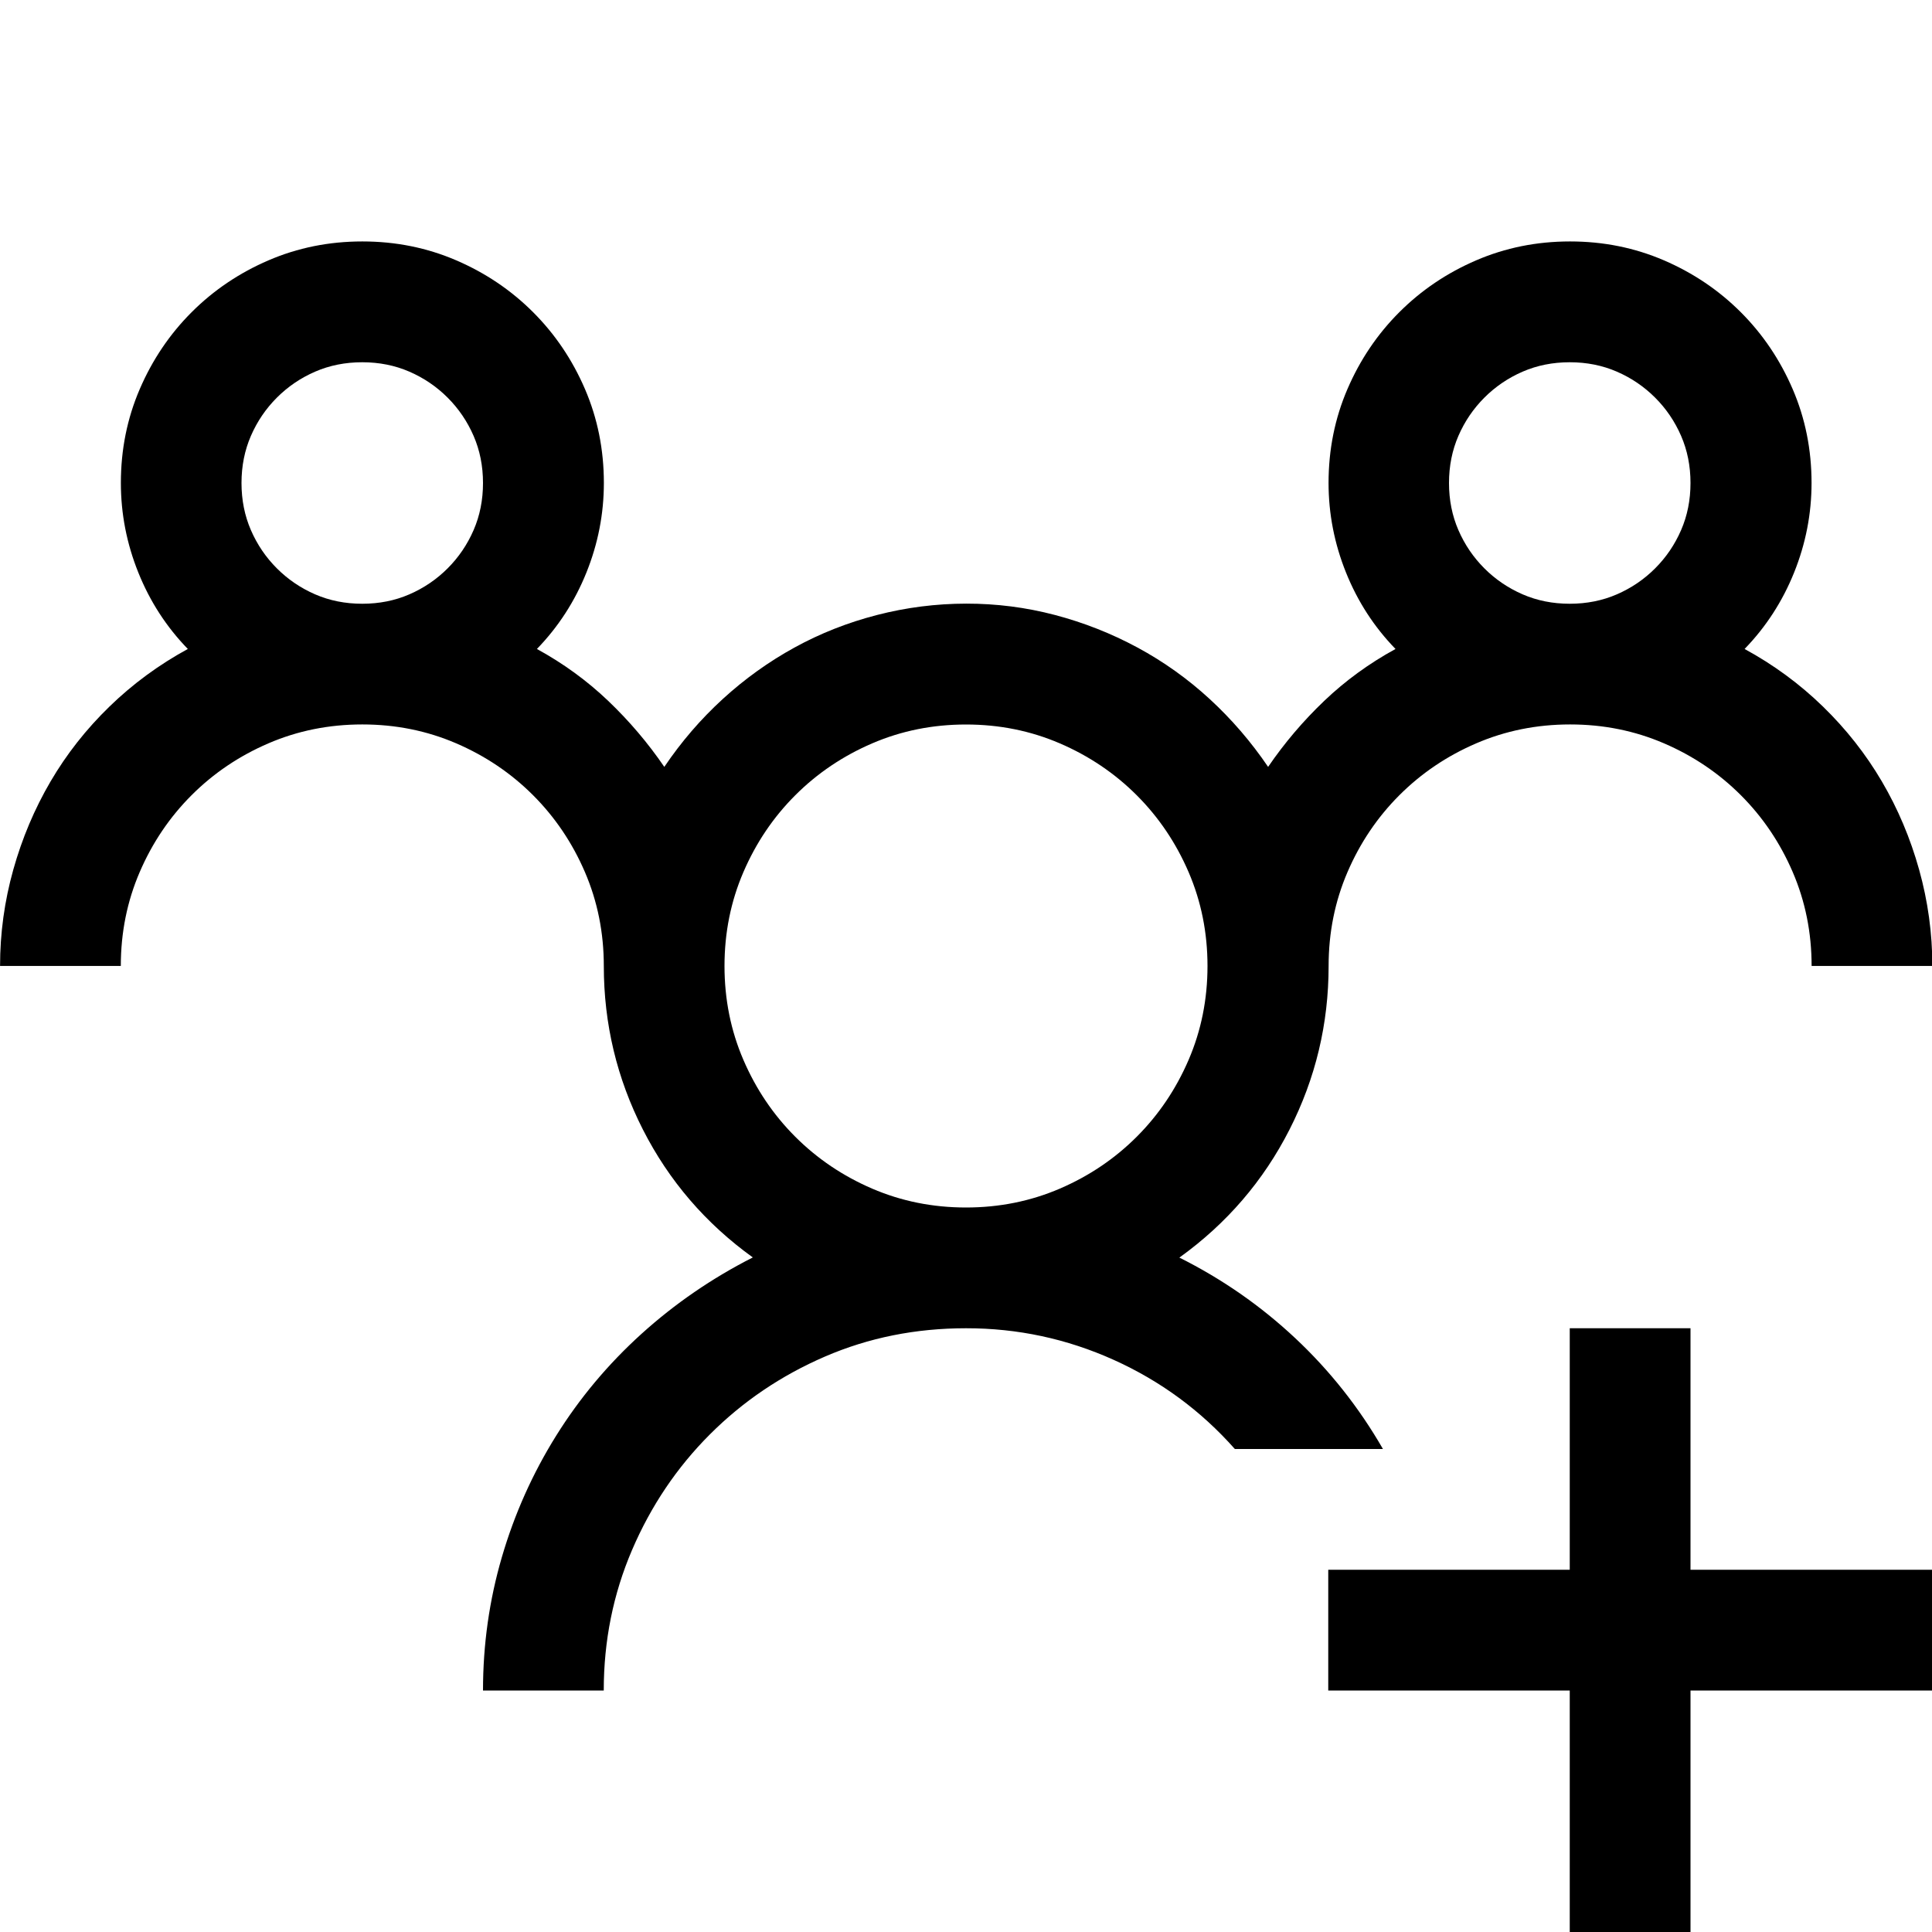 <!-- Generated by IcoMoon.io -->
<svg version="1.1" xmlns="http://www.w3.org/2000/svg" width="32" height="32" viewBox="0 0 32 32">
<title>uniEE3D</title>
<path d="M19.531 20.828q1.063 0.531 1.922 1.336t1.453 1.836h-2.453q-0.844-0.953-2.008-1.477t-2.445-0.523q-1.25 0-2.336 0.469t-1.906 1.289-1.289 1.914-0.469 2.328h-2q0-1.141 0.313-2.211t0.898-2.008 1.414-1.688 1.844-1.266q-1.172-0.844-1.82-2.117t-0.648-2.711q0-0.828-0.313-1.555t-0.859-1.273-1.273-0.859-1.555-0.313-1.555 0.313-1.273 0.859-0.859 1.273-0.313 1.555h-2q0-0.813 0.219-1.594t0.617-1.461 0.977-1.242 1.297-0.953q-0.531-0.547-0.82-1.266t-0.289-1.484q0-0.828 0.313-1.555t0.859-1.273 1.273-0.859 1.555-0.313 1.555 0.313 1.273 0.859 0.859 1.273 0.313 1.555q0 0.766-0.289 1.484t-0.82 1.266q0.656 0.359 1.18 0.859t0.93 1.094q0.422-0.625 0.969-1.125t1.188-0.852 1.367-0.539 1.477-0.188 1.469 0.188 1.367 0.539 1.195 0.852 0.969 1.125q0.406-0.594 0.93-1.094t1.18-0.859q-0.531-0.547-0.82-1.266t-0.289-1.484q0-0.828 0.313-1.555t0.859-1.273 1.273-0.859 1.555-0.313 1.555 0.313 1.273 0.859 0.859 1.273 0.313 1.555q0 0.766-0.289 1.484t-0.82 1.266q0.719 0.391 1.297 0.953t0.977 1.242 0.617 1.461 0.219 1.594h-2q0-0.828-0.313-1.555t-0.859-1.273-1.273-0.859-1.555-0.313-1.555 0.313-1.273 0.859-0.859 1.273-0.313 1.555q0 1.438-0.648 2.711t-1.82 2.117zM26 6q-0.422 0-0.781 0.156t-0.633 0.43-0.43 0.633-0.156 0.781 0.156 0.781 0.43 0.633 0.633 0.43 0.781 0.156 0.781-0.156 0.633-0.43 0.43-0.633 0.156-0.781-0.156-0.781-0.43-0.633-0.633-0.43-0.781-0.156zM6 10q0.422 0 0.781-0.156t0.633-0.43 0.43-0.633 0.156-0.781-0.156-0.781-0.43-0.633-0.633-0.43-0.781-0.156-0.781 0.156-0.633 0.43-0.43 0.633-0.156 0.781 0.156 0.781 0.43 0.633 0.633 0.43 0.781 0.156zM16 20q0.828 0 1.555-0.313t1.273-0.859 0.859-1.273 0.313-1.555-0.313-1.555-0.859-1.273-1.273-0.859-1.555-0.313-1.555 0.313-1.273 0.859-0.859 1.273-0.313 1.555 0.313 1.555 0.859 1.273 1.273 0.859 1.555 0.313zM28 26h4v2h-4v4h-2v-4h-4v-2h4v-4h2v4z"></path>
</svg>
